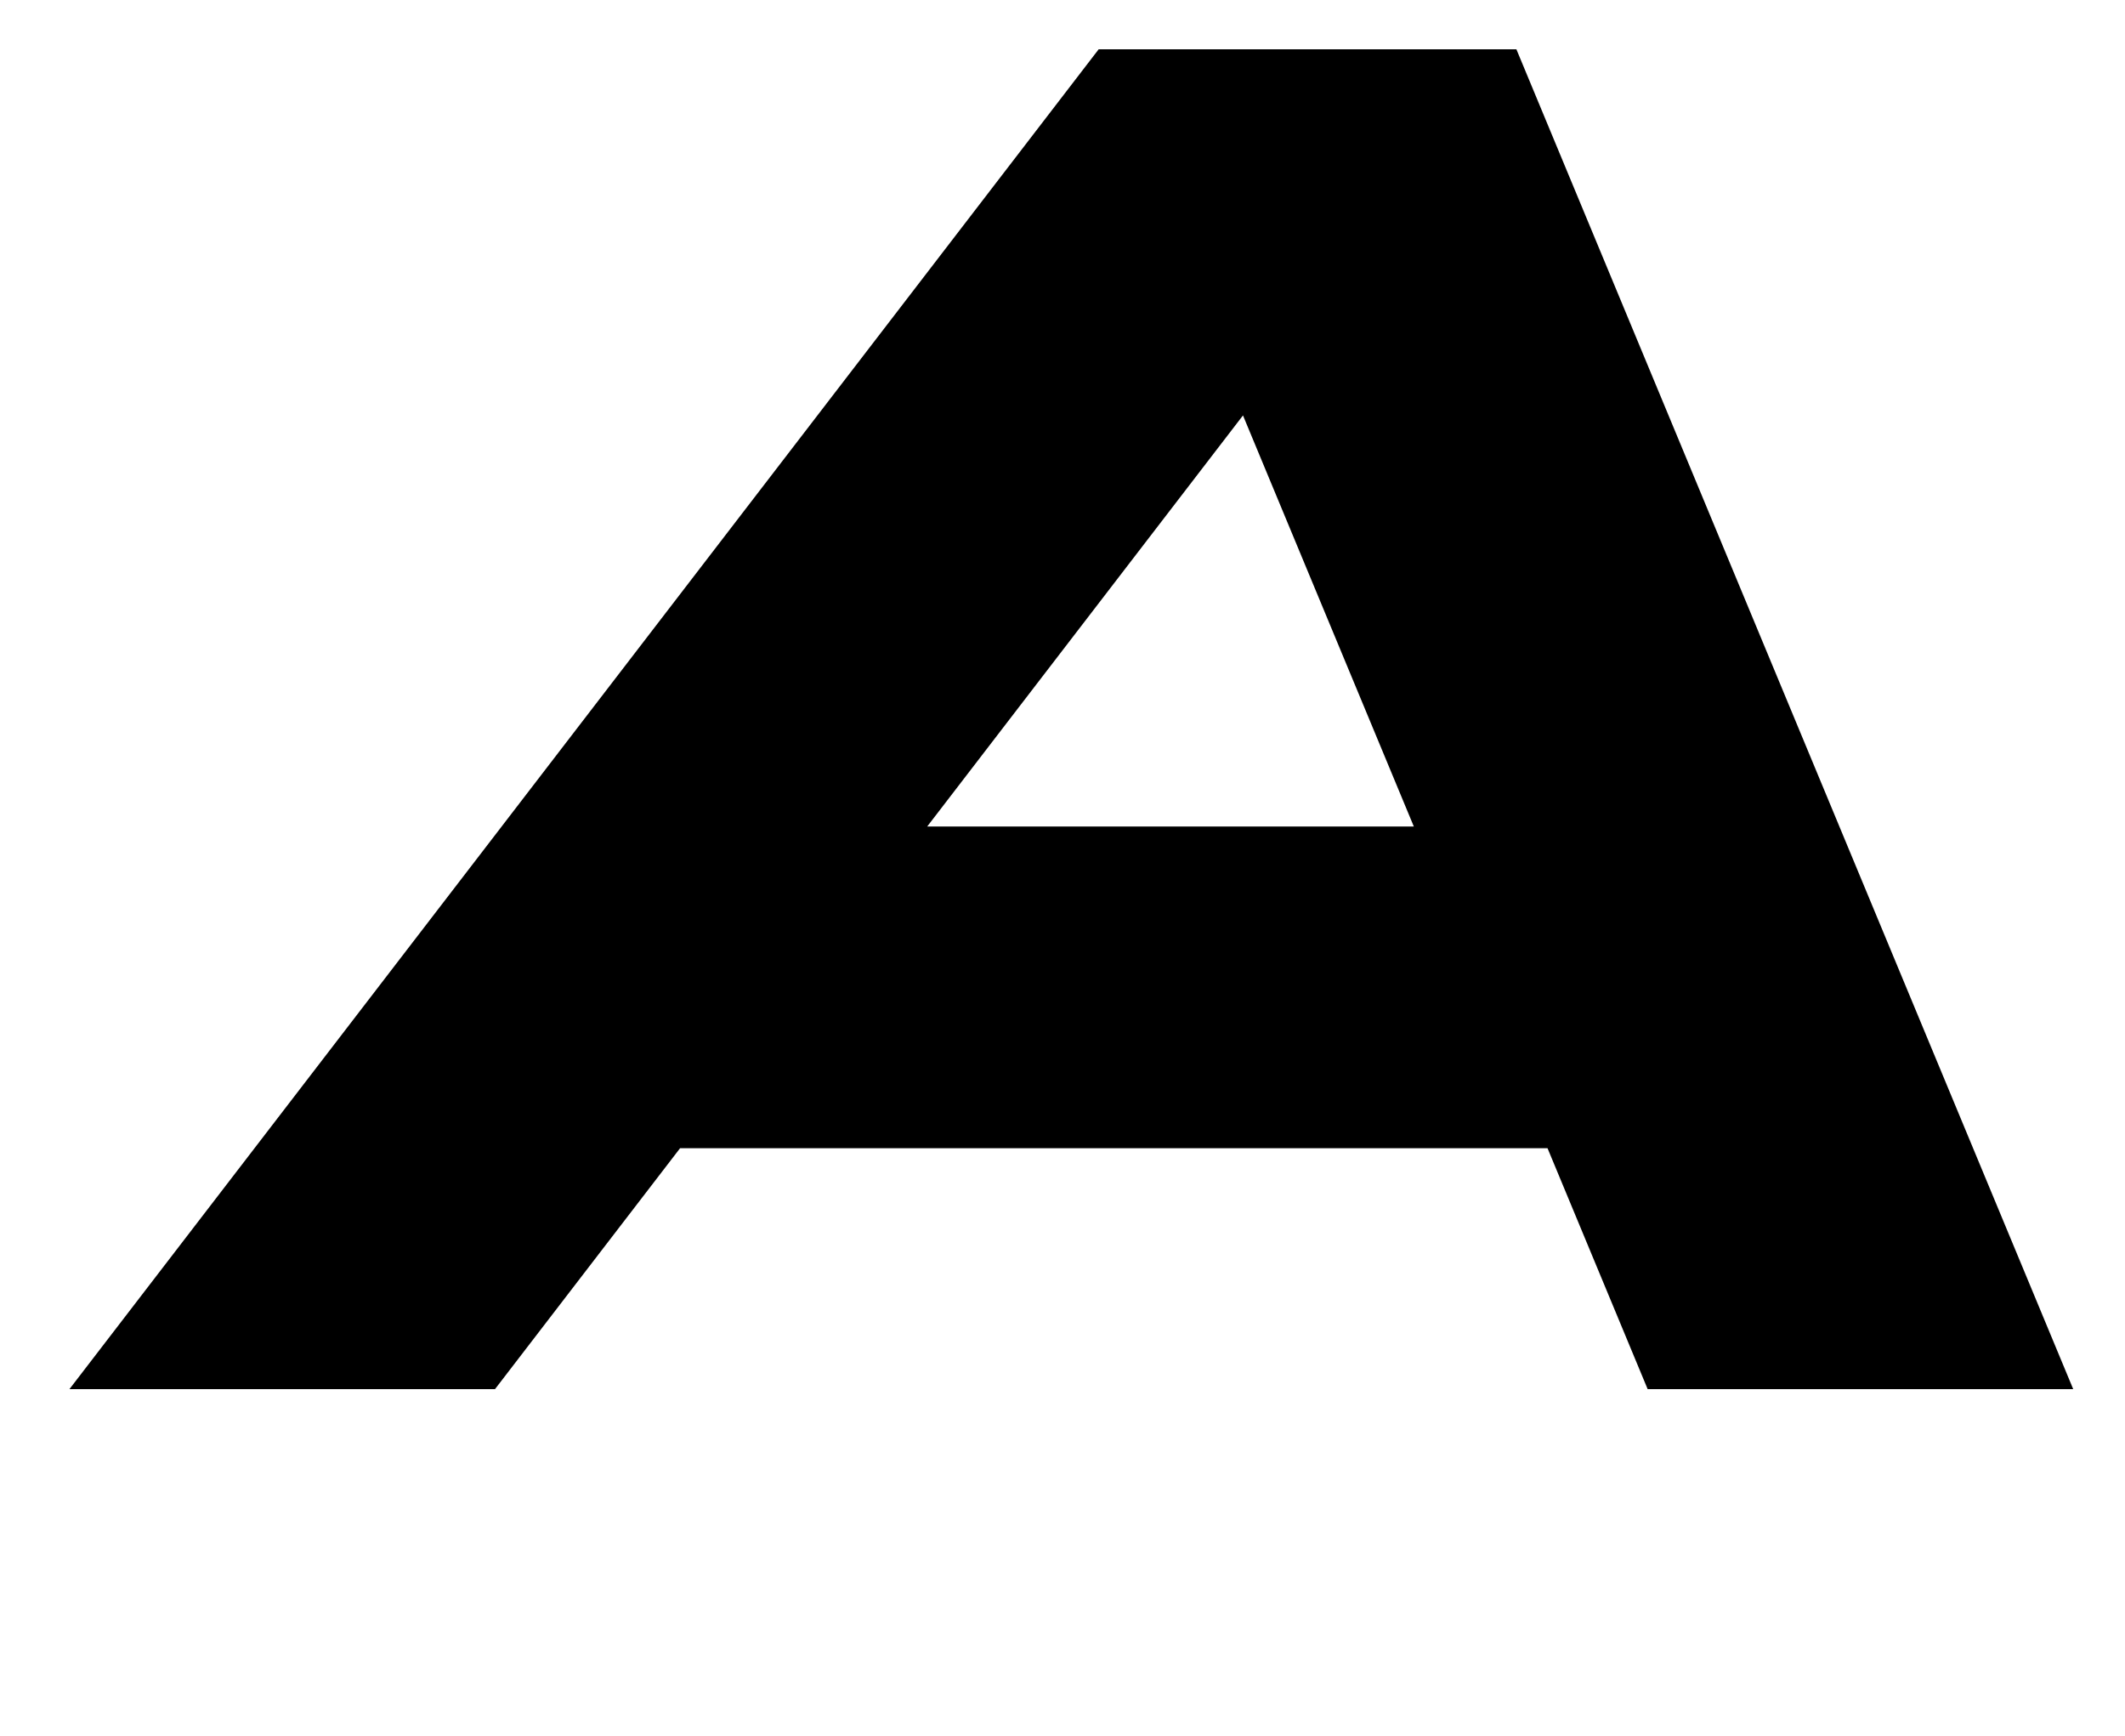 <?xml version="1.0" standalone="no"?>
<!DOCTYPE svg PUBLIC "-//W3C//DTD SVG 1.1//EN" "http://www.w3.org/Graphics/SVG/1.1/DTD/svg11.dtd" >
<svg xmlns="http://www.w3.org/2000/svg" xmlns:xlink="http://www.w3.org/1999/xlink" version="1.1" viewBox="-10 0 1224 1000">
   <path fill="currentColor"
d="M622.825 28.403l-2.922 3.8l-340.964 443.79l-248.939 324.007h245.125l106.595 -138.739h499.656l57.667 138.739h245.125l-319.142 -767.797l-1.576 -3.8h-240.625zM705.957 239.242l98.408 236.751h-280.301z" />
</svg>
